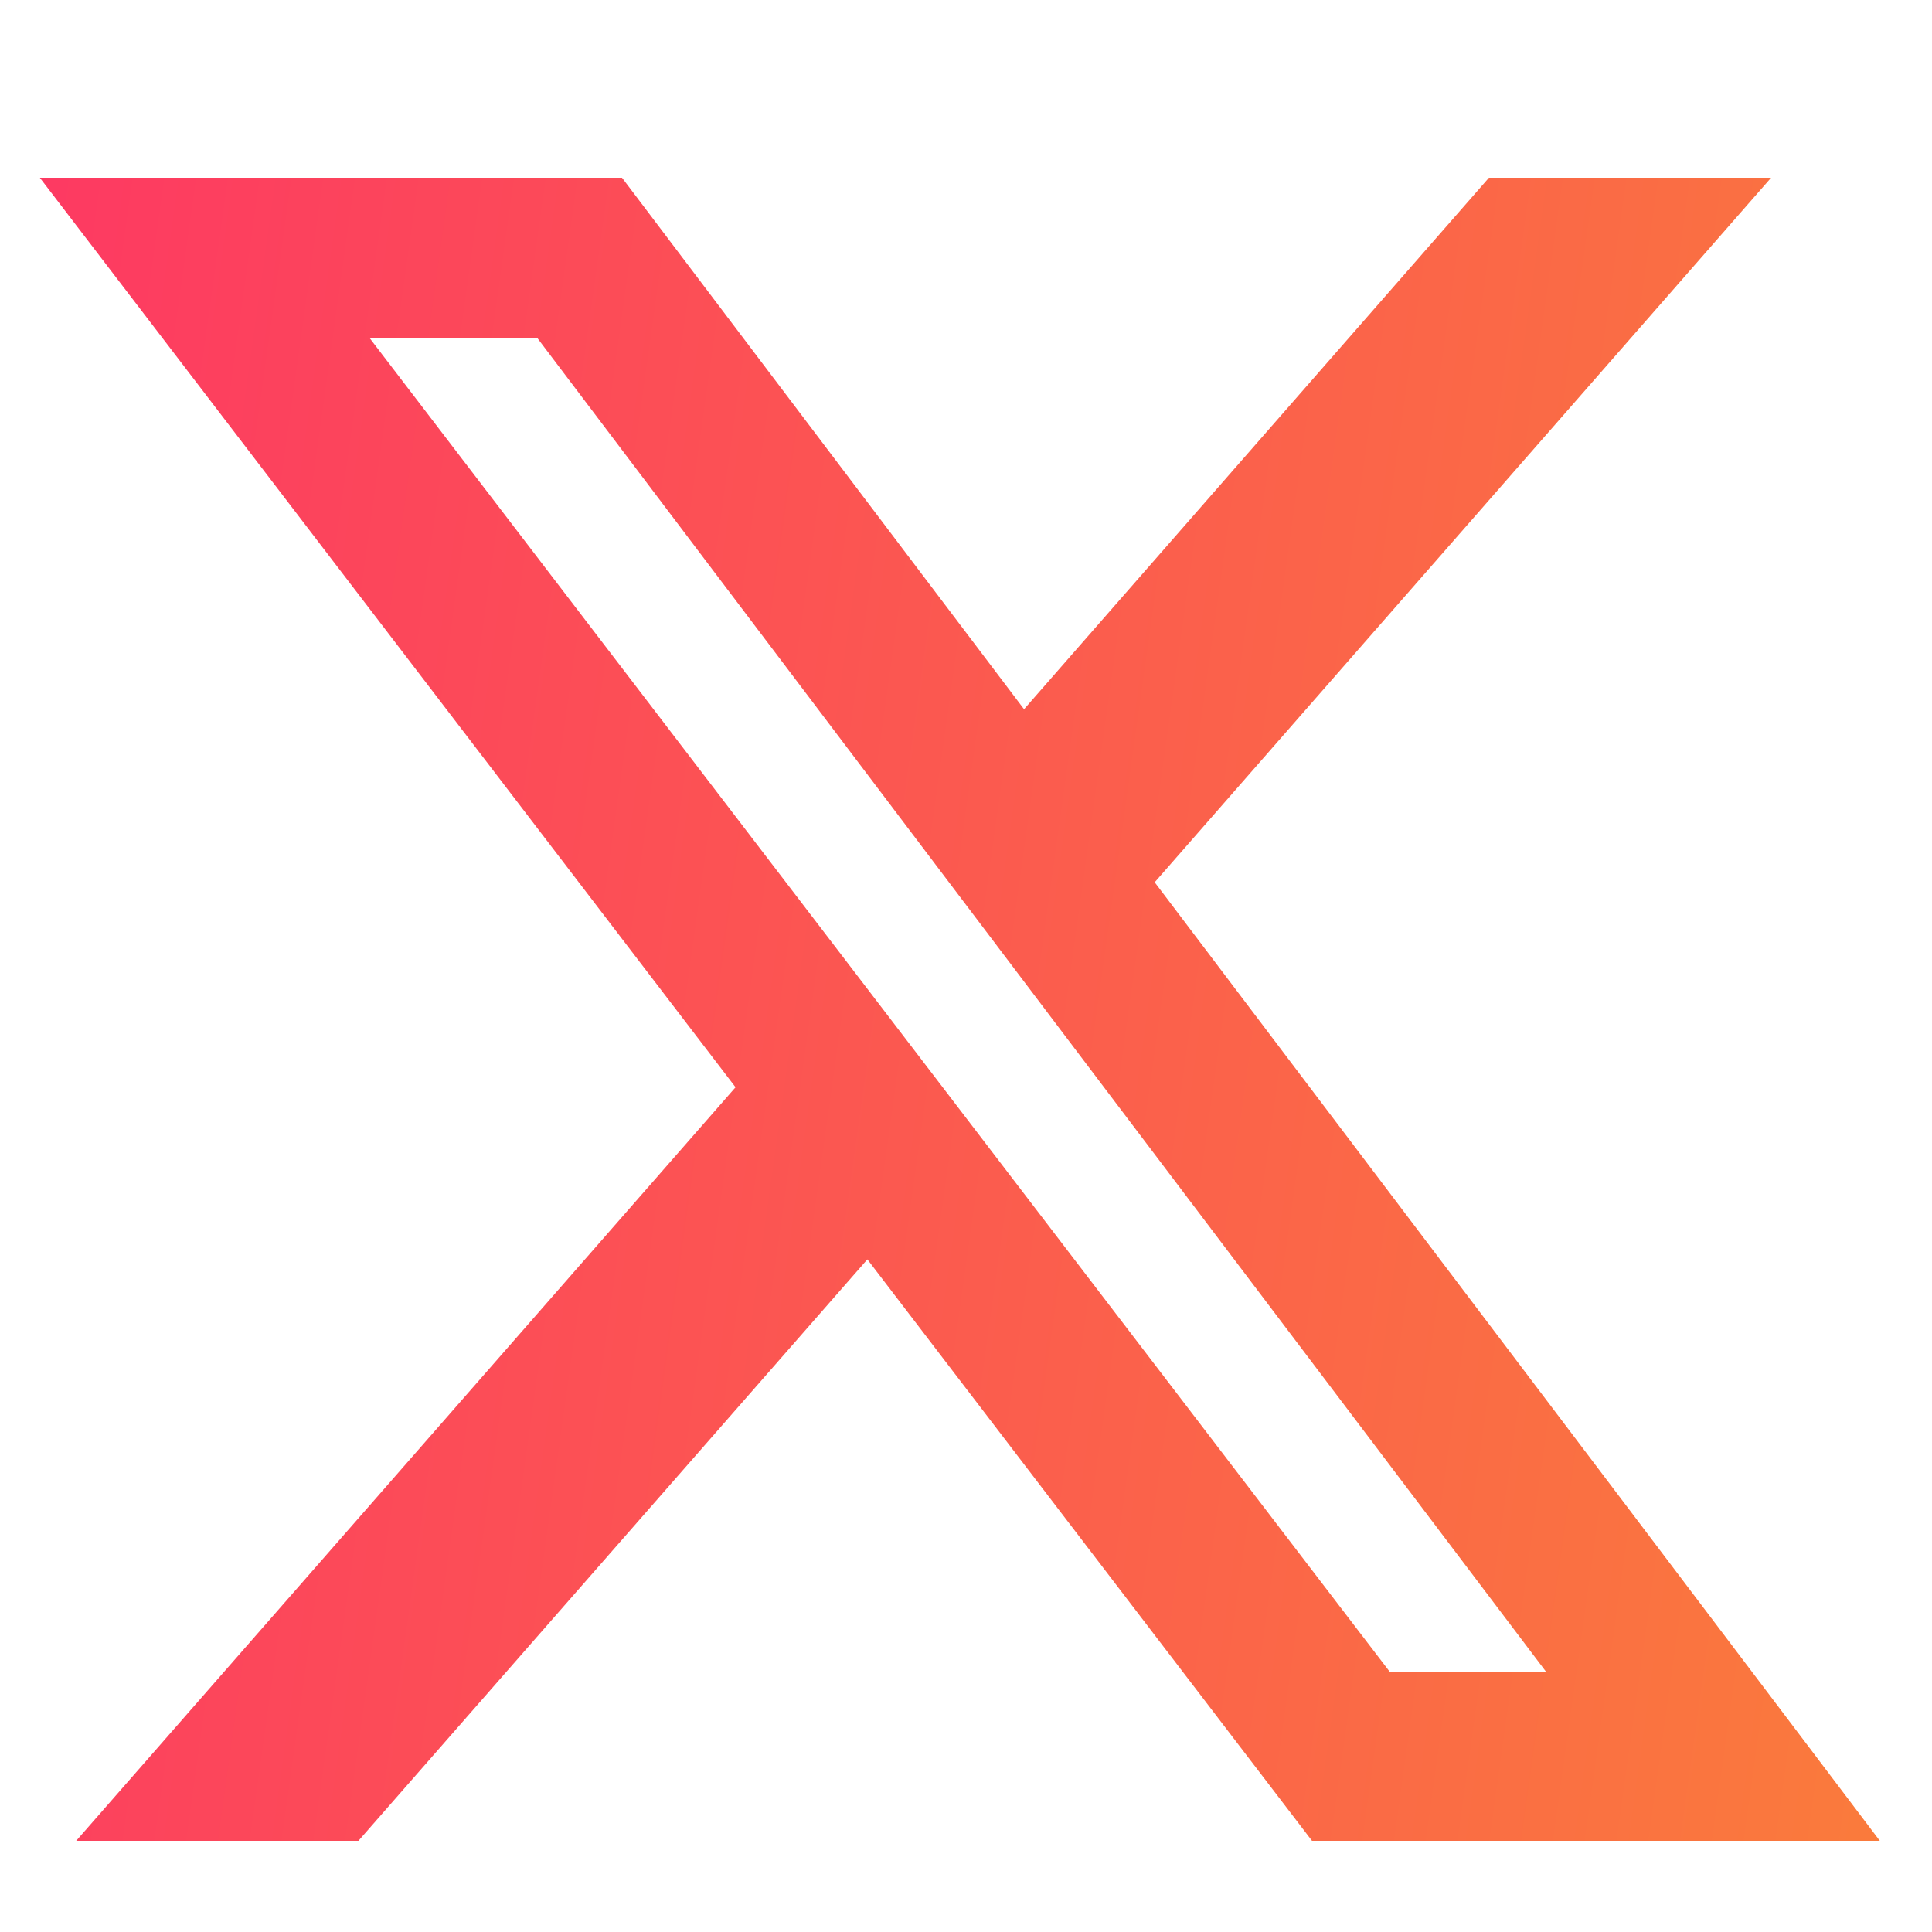 <svg width="21" height="21" viewBox="0 0 21 21" fill="none" xmlns="http://www.w3.org/2000/svg">
<g clip-path="url(#clip0_1_2661)">
<path d="M16.184 1.932H19.251L12.551 9.59L20.433 20.009H14.261L9.428 13.689L3.896 20.009H0.828L7.995 11.818L0.433 1.932H6.761L11.131 7.709L16.184 1.932ZM15.108 18.174H16.807L5.838 3.671H4.015L15.108 18.174Z" fill="url(#paint0_linear_1_2661)"/>
</g>
<defs>
<linearGradient id="paint0_linear_1_2661" x1="-13.03" y1="-7.17" x2="34.454" y2="-0.53" gradientUnits="userSpaceOnUse">
<stop stop-color="#FF0F7B"/>
<stop offset="1" stop-color="#F89B29"/>
</linearGradient>
<clipPath id="clip0_1_2661">
<rect width="20" height="20" fill="white" transform="translate(0.433 0.971)"/>
</clipPath>
</defs>
</svg>
